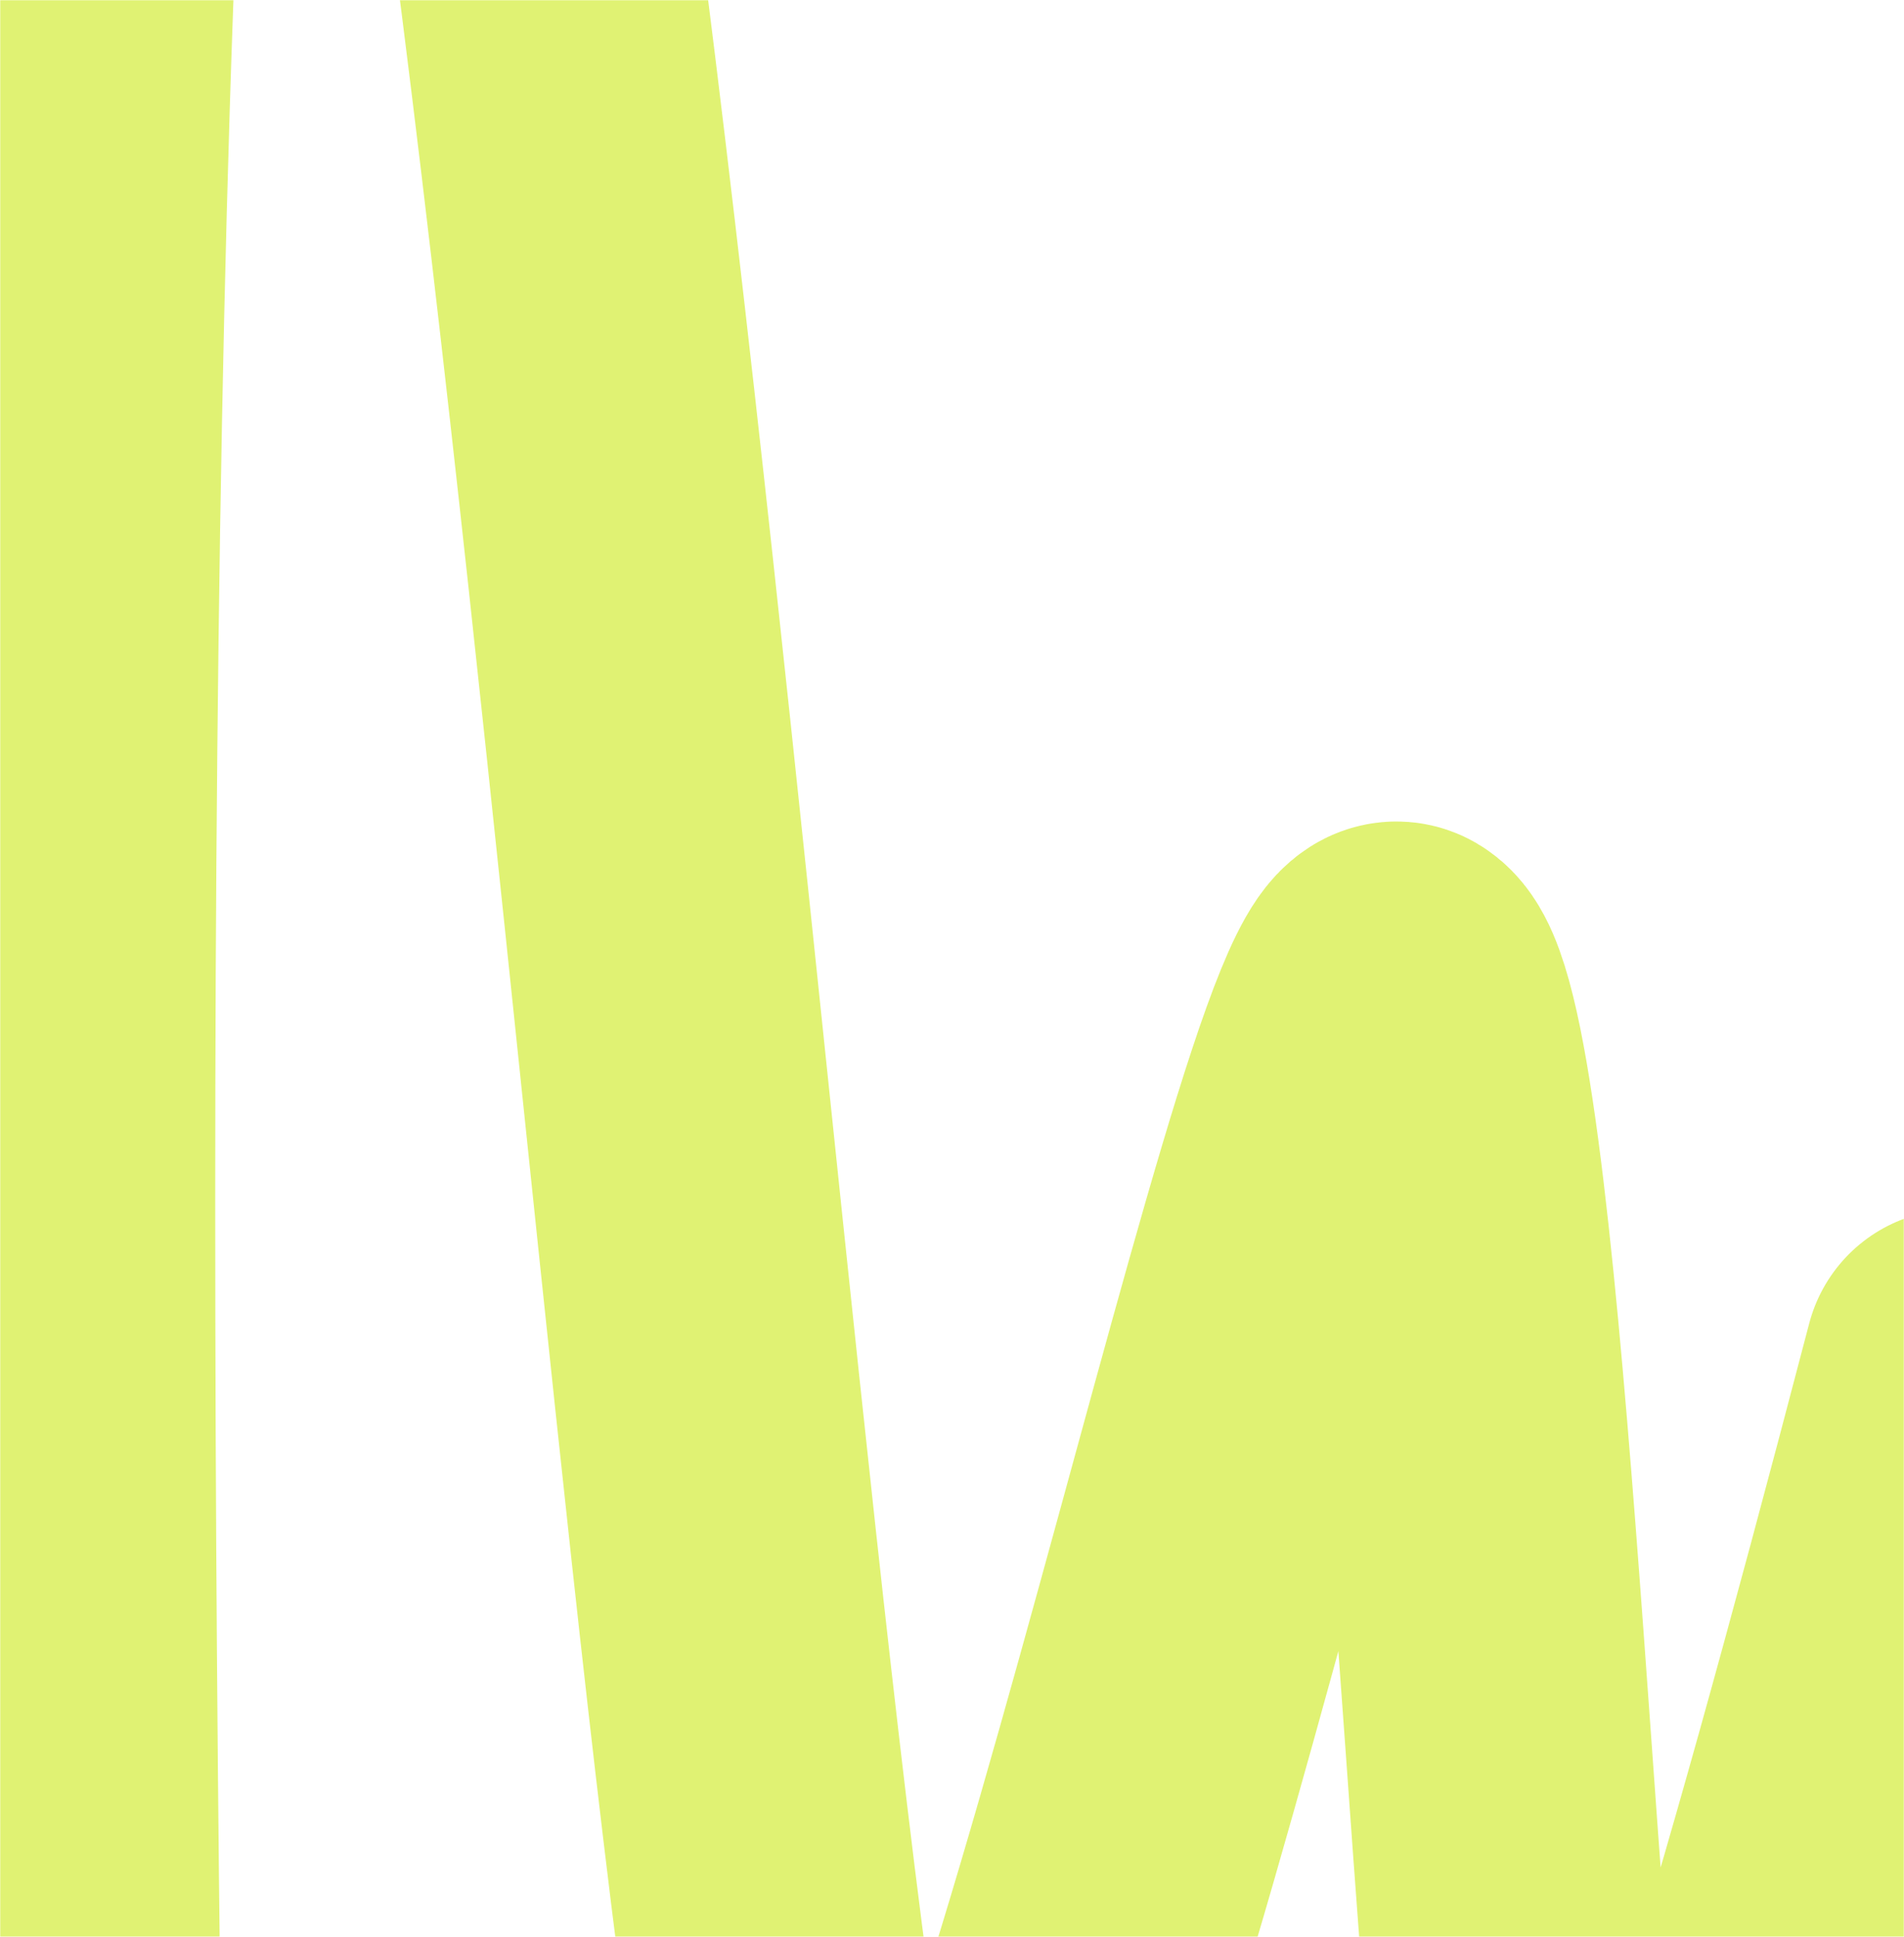 <svg width="934" height="950" viewBox="0 0 934 950" fill="none" xmlns="http://www.w3.org/2000/svg">
<mask id="mask0_578_162" style="mask-type:alpha" maskUnits="userSpaceOnUse" x="0" y="0" width="934" height="950">
<rect width="934" height="950" fill="#0B231E"/>
<rect x="0.5" y="0.5" width="933" height="949" stroke="#D0DB8C" stroke-opacity="0.1"/>
</mask>
<g mask="url(#mask0_578_162)">
<path d="M-513.987 -522.639L51.922 1832.02C51.922 1832.02 -28.587 -533.765 123.082 -572.127C274.751 -610.489 353.636 1157.28 428.184 1184.41C502.731 1211.54 651.273 457.669 686.502 478.344C721.731 499.018 737.731 990.806 755.13 1079.49C782.662 1219.84 797.275 1290.42 960.05 668.127" stroke="#E0F273" stroke-width="150" stroke-linecap="round"/>
</g>
</svg>
